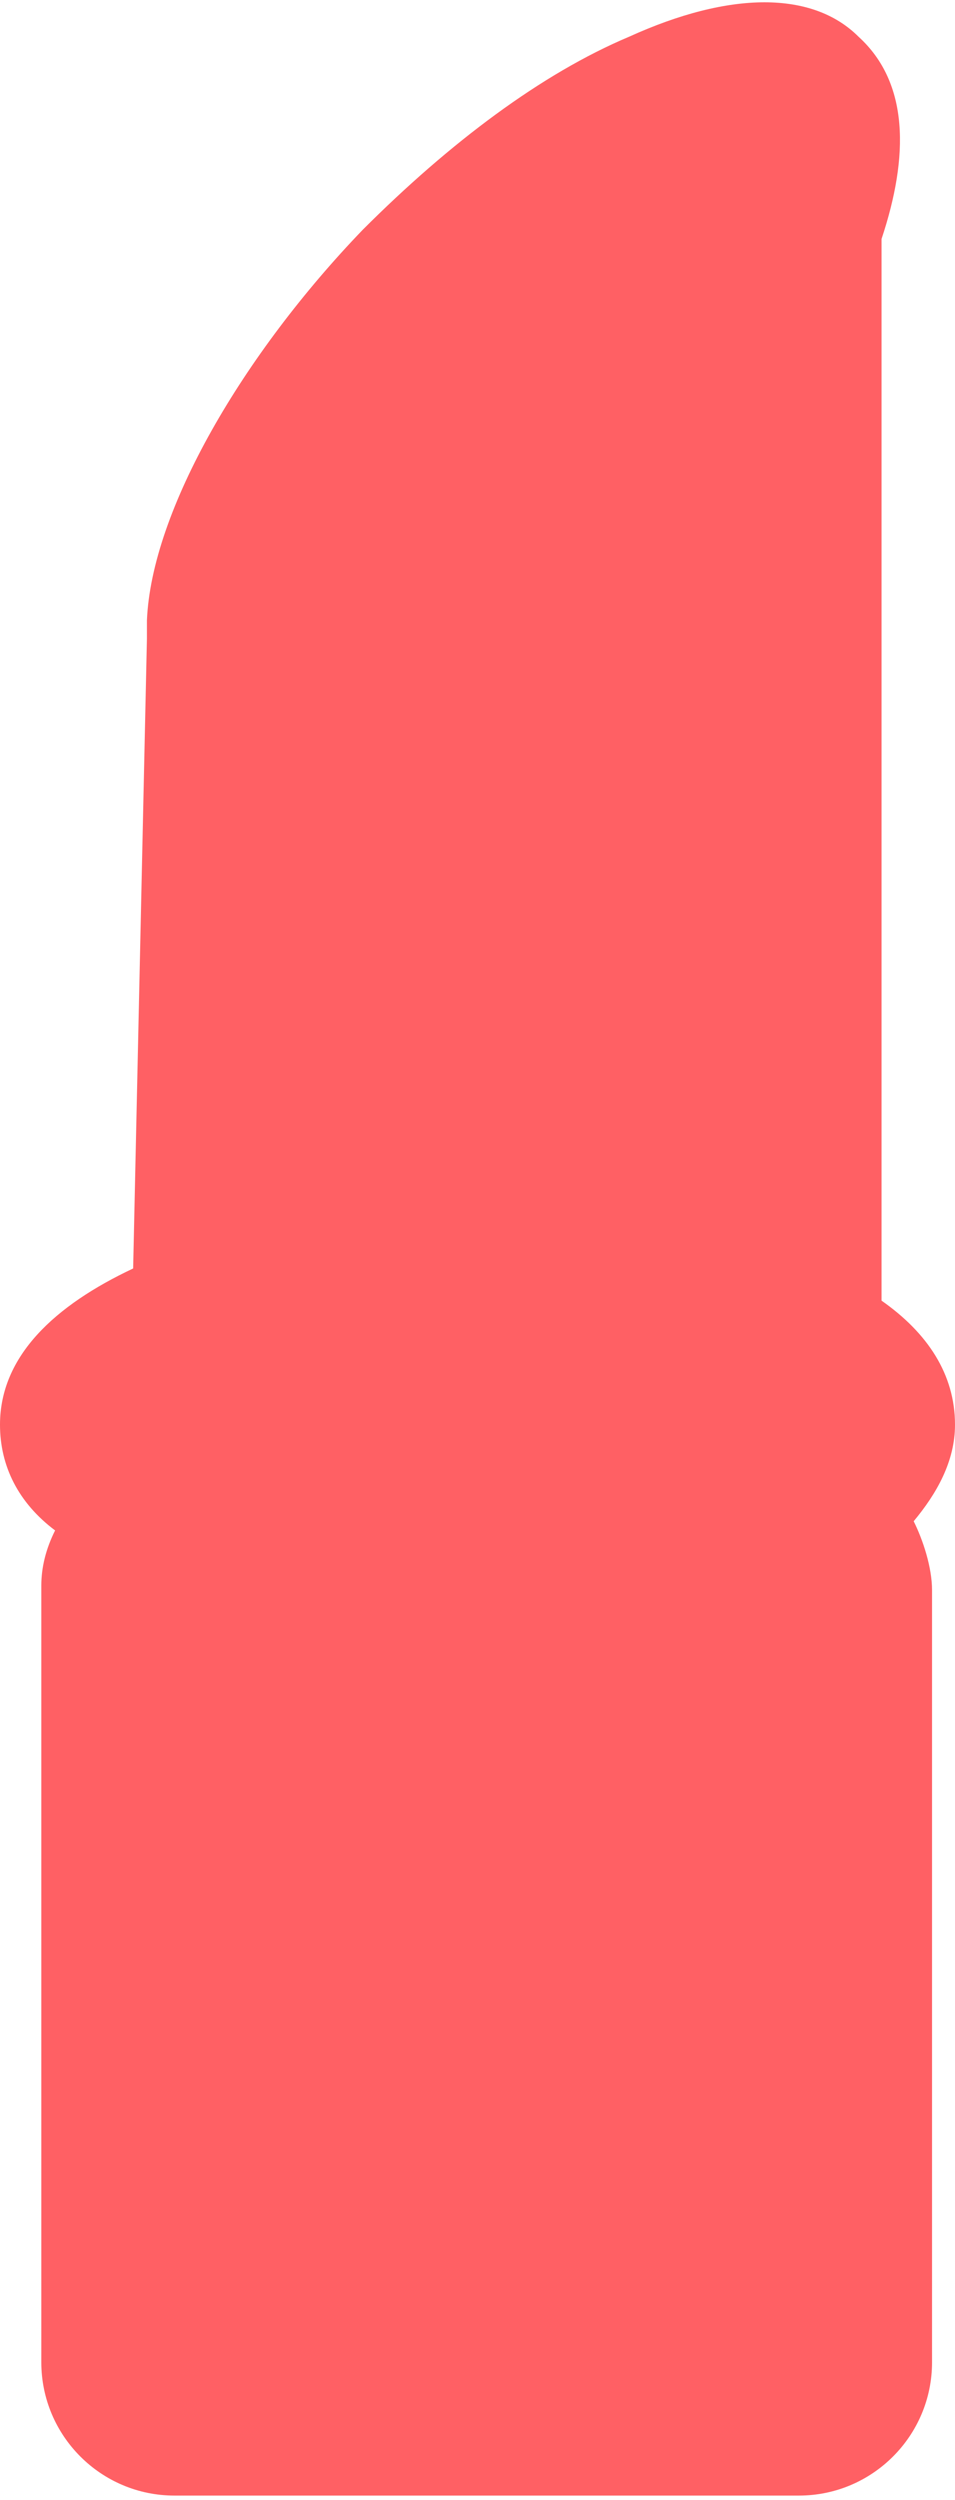 <?xml version="1.0" encoding="utf-8"?>
<!-- Generator: Adobe Illustrator 21.0.0, SVG Export Plug-In . SVG Version: 6.00 Build 0)  -->
<svg version="1.1" id="图层_1" xmlns="http://www.w3.org/2000/svg" xmlns:xlink="http://www.w3.org/1999/xlink" x="0px" y="0px"
	 viewBox="0 0 20.8 54.4" style="enable-background:new 0 0 20.8 54.4;" xml:space="preserve">
<style type="text/css">
	.st0{fill:#FF6064;}
</style>
<path class="st0" d="M20.8,31c0-1.1-0.6-2-1.6-2.7V5.2c0.6-1.8,0.6-3.4-0.5-4.4c-1-1-2.8-1-5,0C11.8,1.6,9.8,3.1,7.9,5
	c-2.6,2.7-4.6,6.1-4.7,8.5l0,0v0.4L2.9,27.6C1.2,28.4,0,29.5,0,31c0,0.9,0.4,1.7,1.2,2.3c-0.2,0.4-0.3,0.8-0.3,1.2v16.9
	c0,1.6,1.3,2.9,2.9,2.9h13.6c1.6,0,2.9-1.3,2.9-2.9V34.6c0-0.5-0.2-1.1-0.4-1.5C20.4,32.5,20.8,31.8,20.8,31z"/>
</svg>
